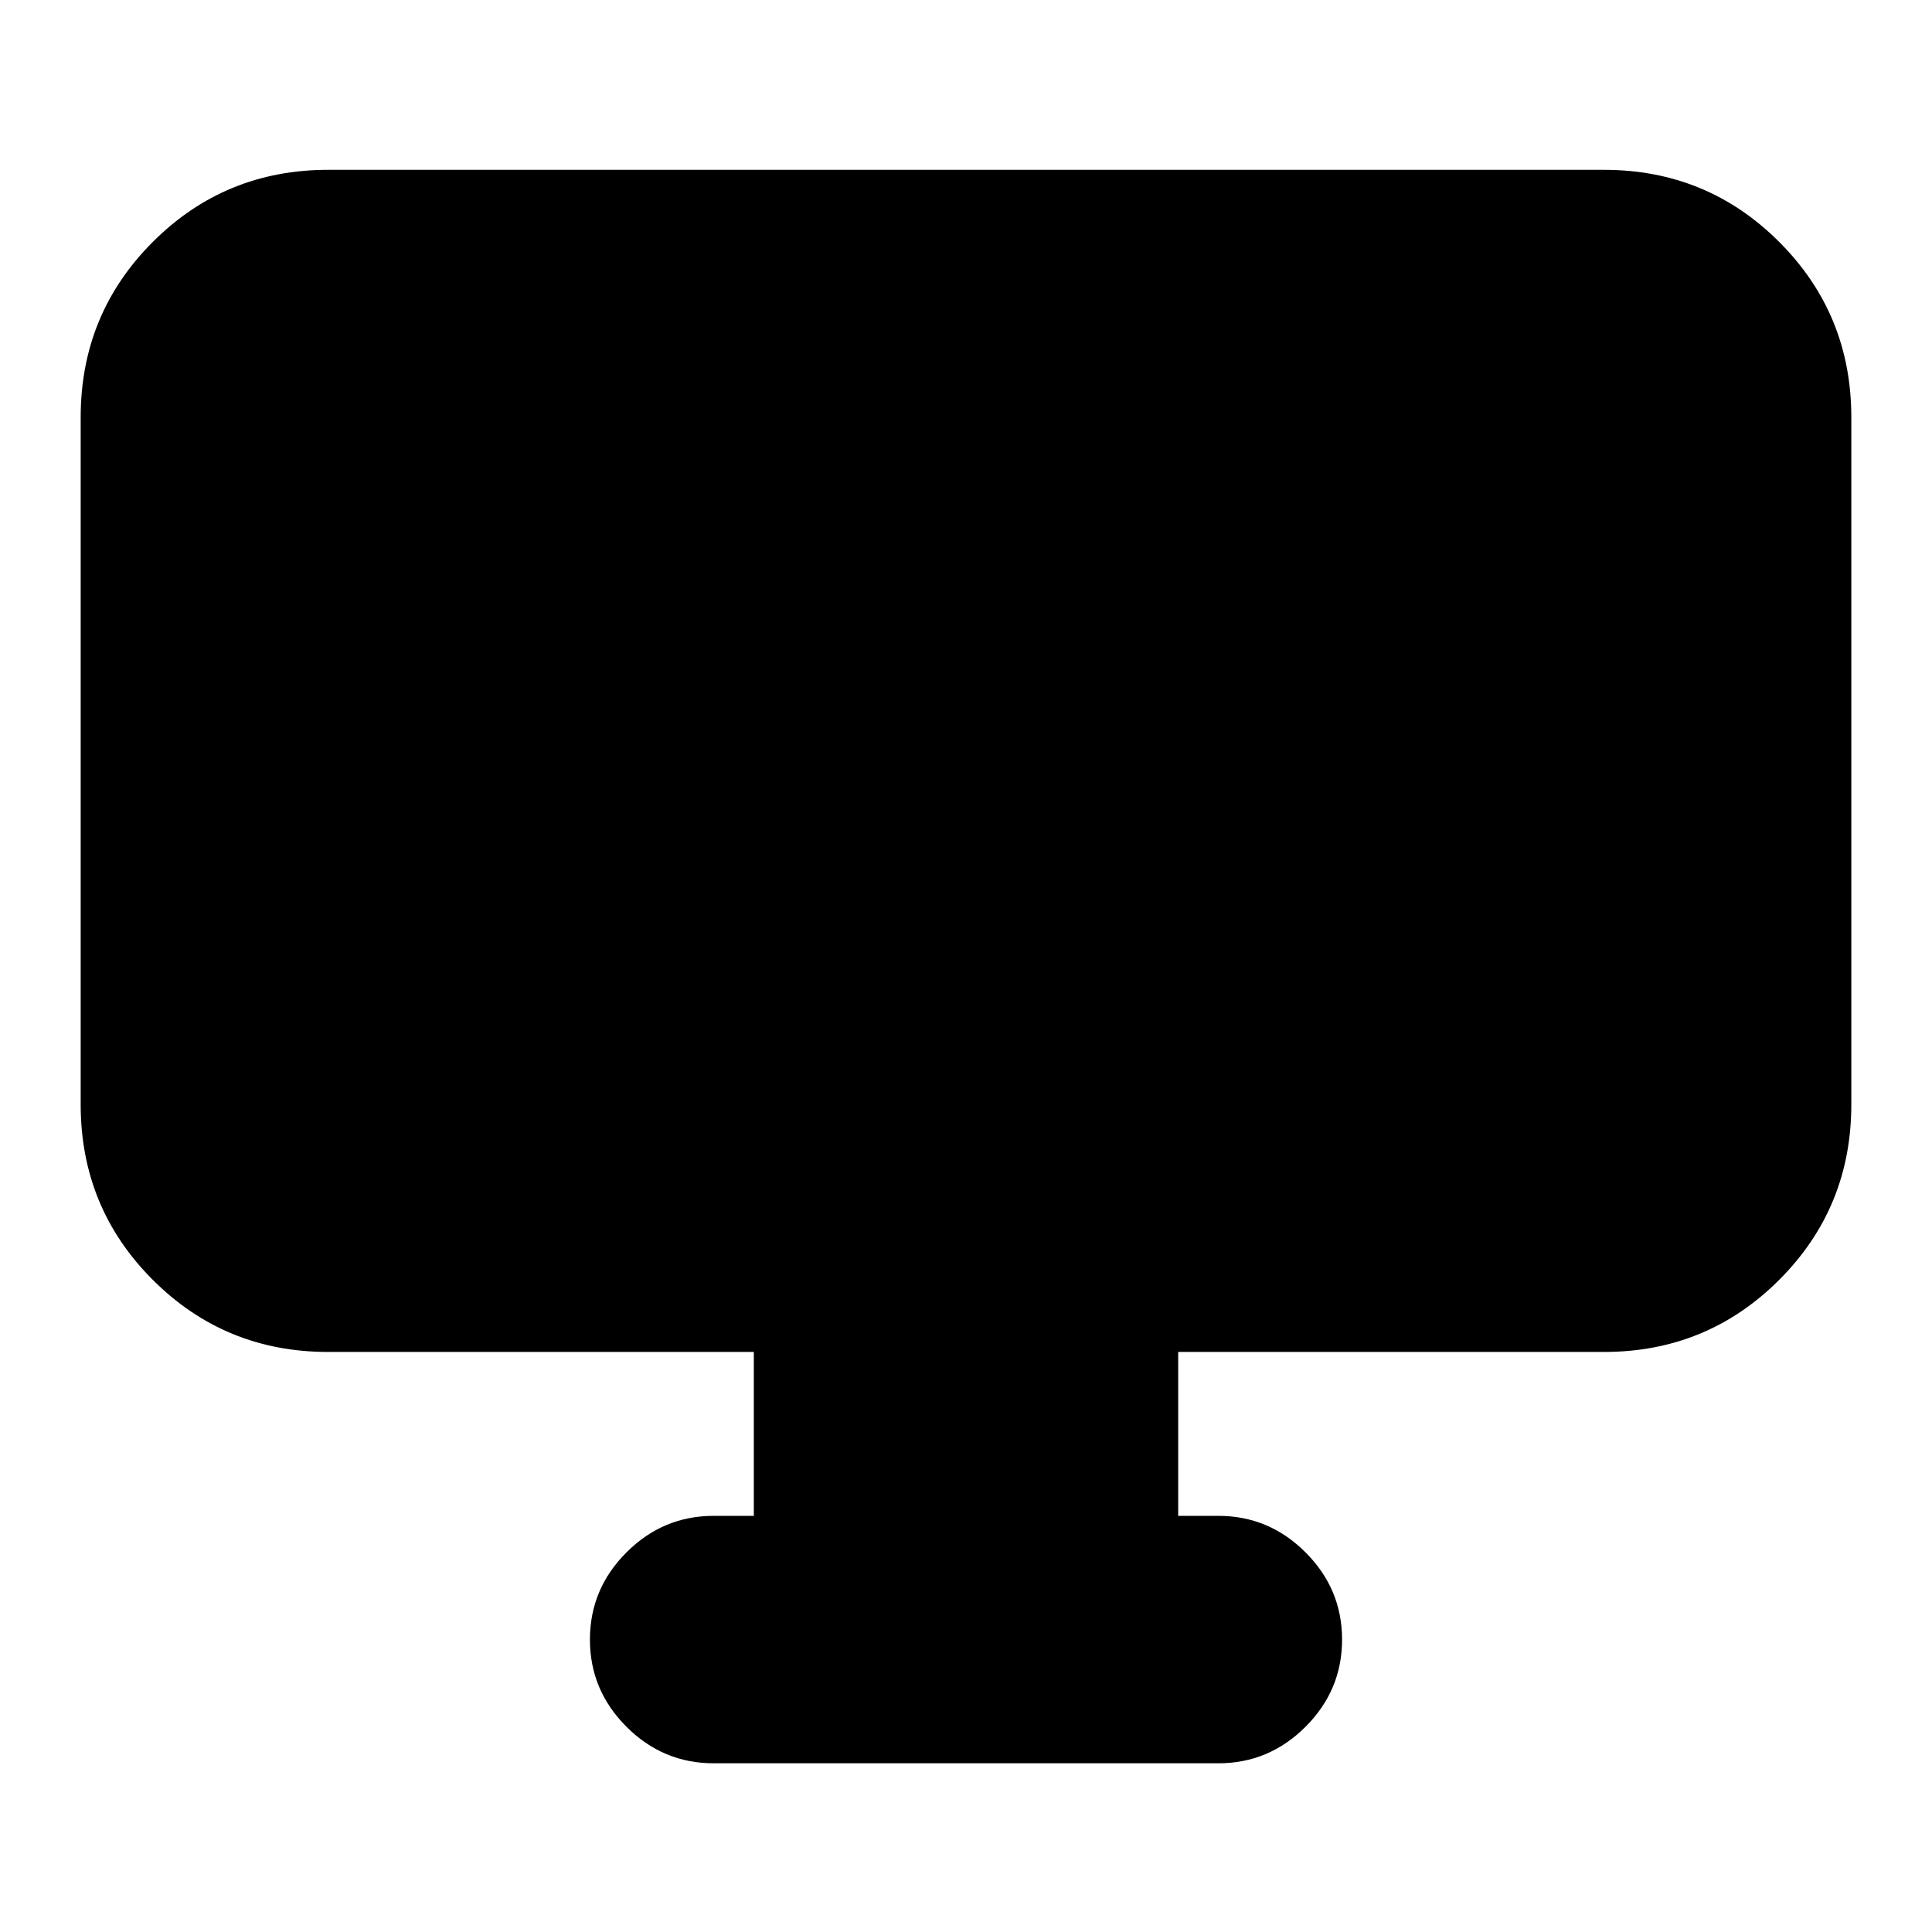 <svg xmlns="http://www.w3.org/2000/svg" height="24" viewBox="0 -960 960 960" width="24"><path d="M374.57-206.78v-81.44H163.04q-51.3 0-87.12-35.83-35.83-35.83-35.83-87.13v-341.47q0-51.3 35.83-87.13 35.82-35.83 87.12-35.83h633.92q51.3 0 87.12 35.83 35.83 35.83 35.83 87.13v341.47q0 51.3-35.83 87.13-35.82 35.83-87.12 35.83H585.43v81.44h19.96q25.17 0 43.32 18.15 18.16 18.16 18.16 43.33 0 25.16-18.16 43.32-18.15 18.15-43.32 18.15H354.61q-25.17 0-43.32-18.15-18.16-18.16-18.16-43.32 0-25.17 18.16-43.33 18.15-18.15 43.32-18.15h19.96Z"/></svg>